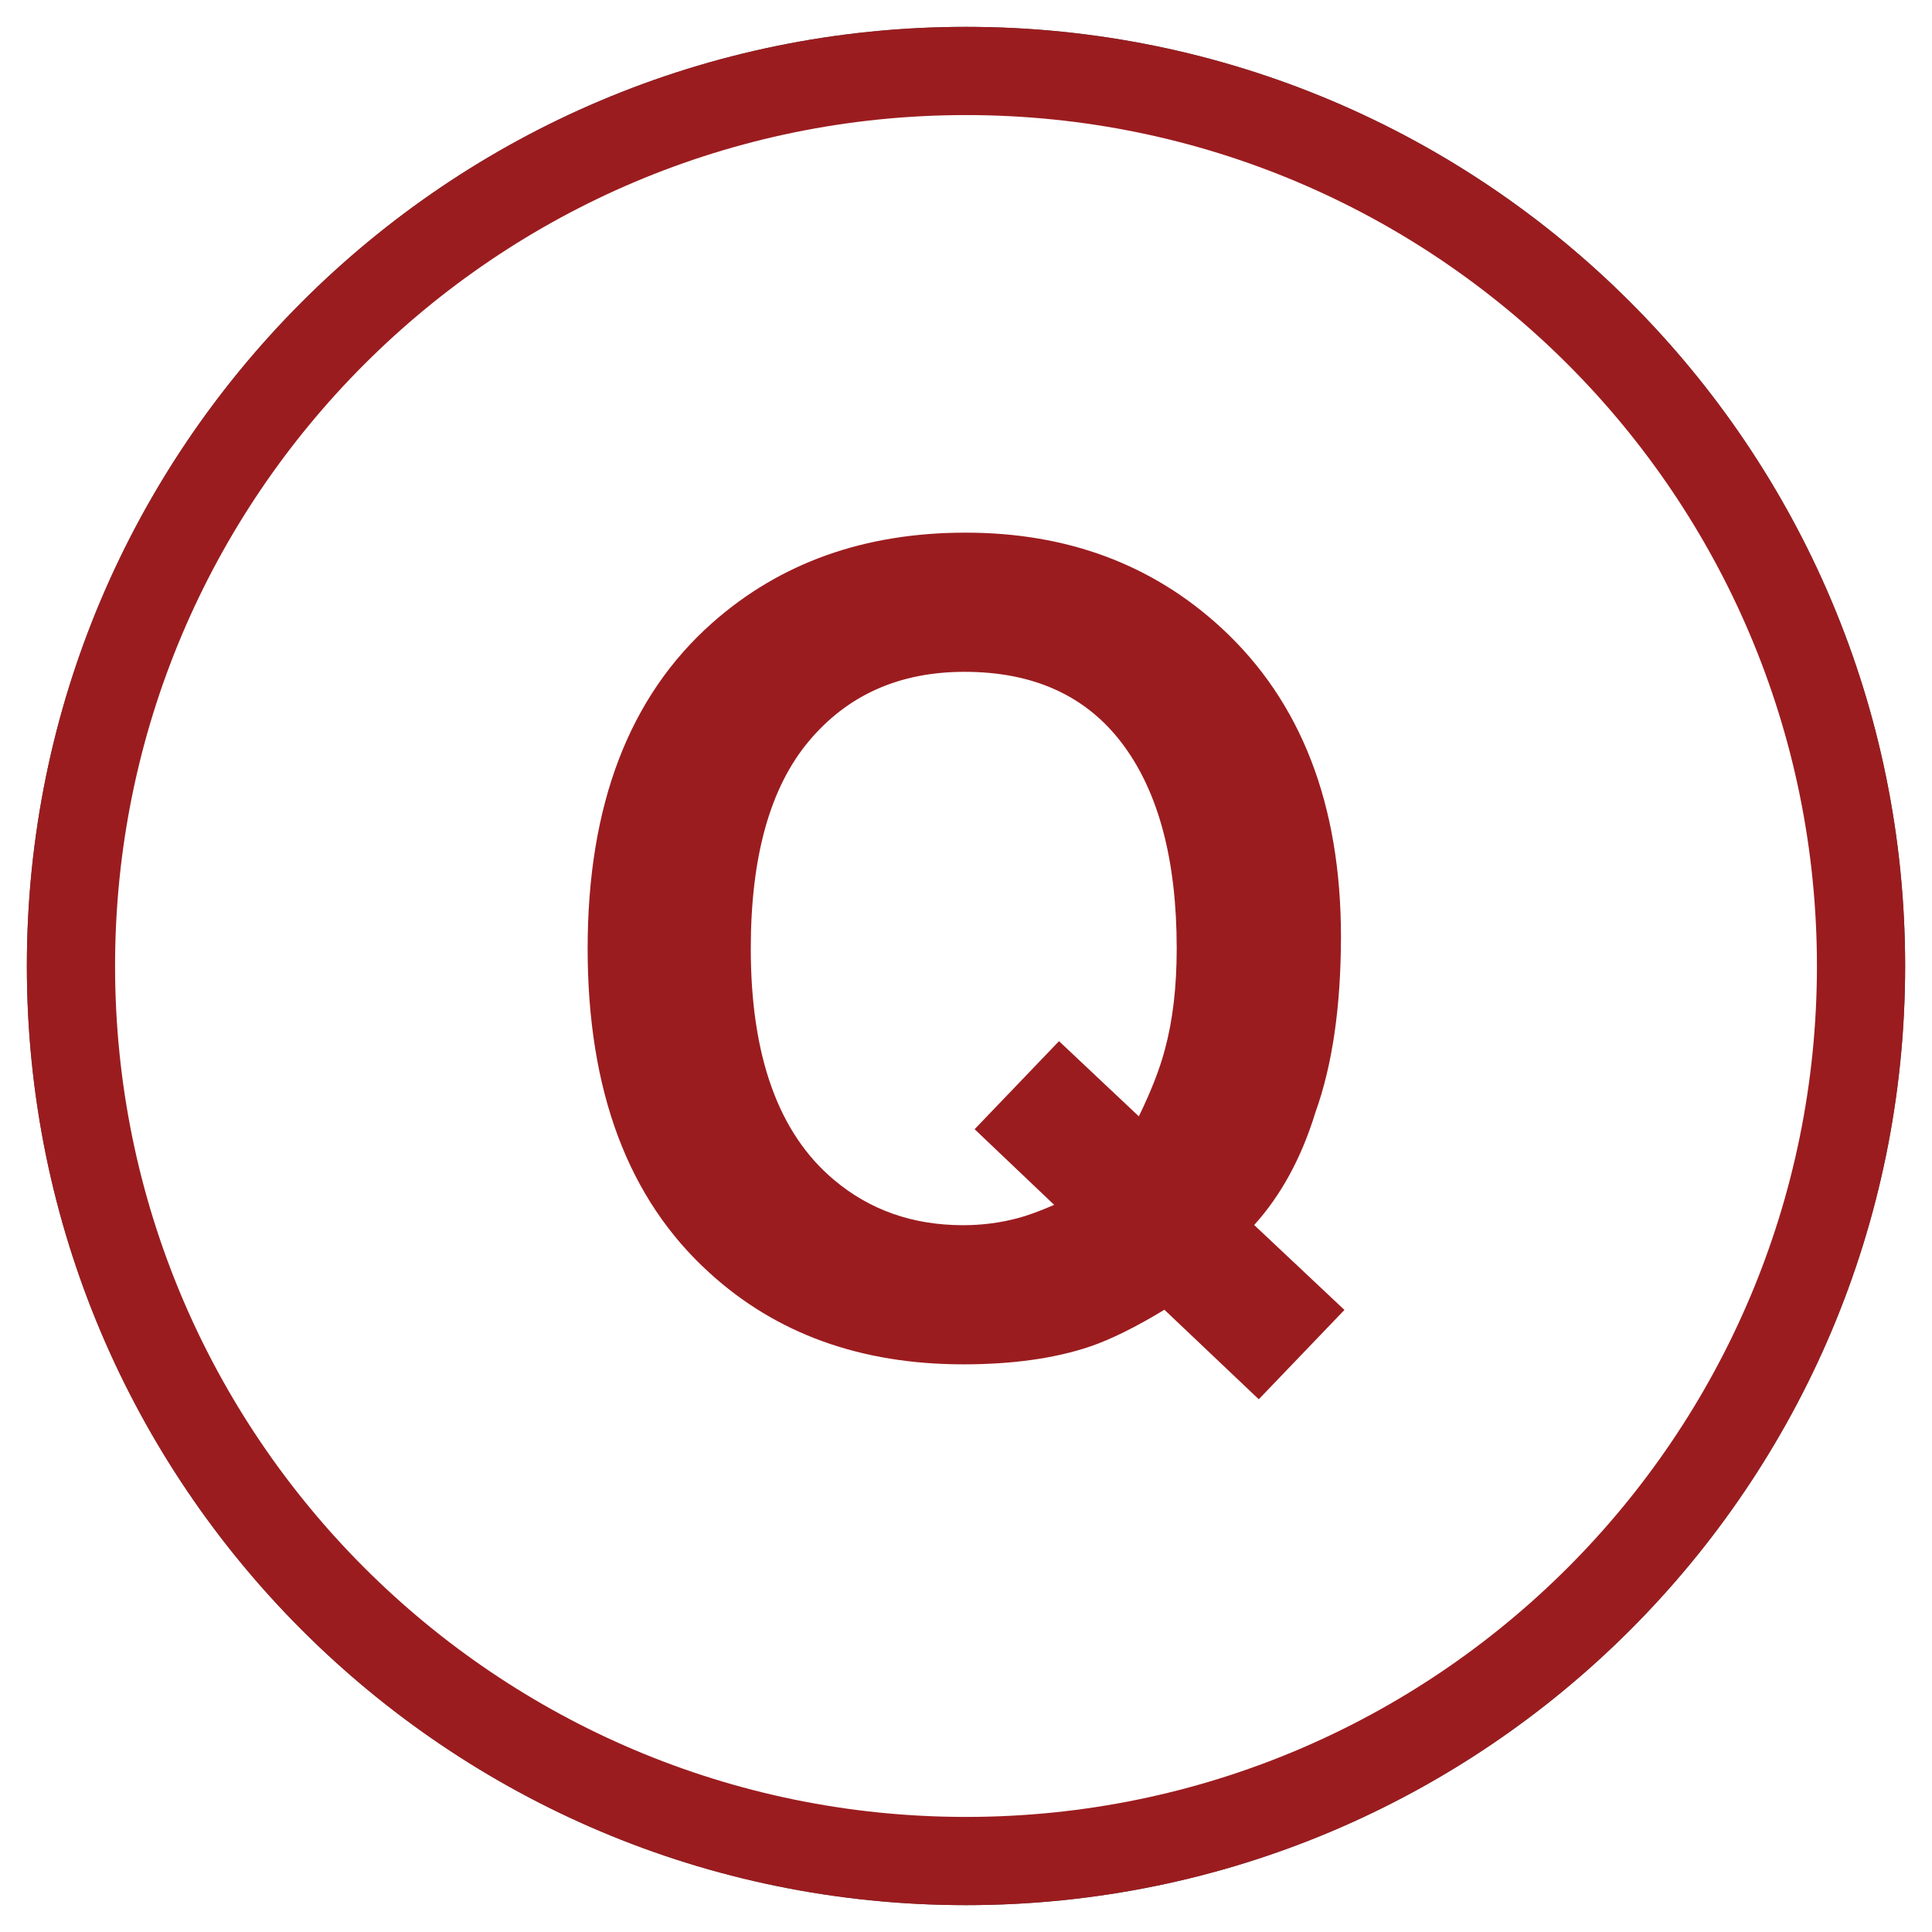 <?xml version="1.0" encoding="utf-8"?>
<!-- Generator: Adobe Illustrator 16.0.0, SVG Export Plug-In . SVG Version: 6.00 Build 0)  -->
<!DOCTYPE svg PUBLIC "-//W3C//DTD SVG 1.1//EN" "http://www.w3.org/Graphics/SVG/1.1/DTD/svg11.dtd">
<svg version="1.1" id="Layer_1" xmlns="http://www.w3.org/2000/svg" xmlns:xlink="http://www.w3.org/1999/xlink" x="0px" y="0px"
	 width="50px" height="50px" viewBox="0 0 50 50" enable-background="new 0 0 50 50" xml:space="preserve">
<g>
	<path fill="#515151" d="M25,0.695C11.577,0.695,0.695,11.577,0.695,25S11.577,49.305,25,49.305
		c13.424,0,24.305-10.882,24.305-24.305S38.424,0.695,25,0.695z M25,47.072C12.811,47.072,2.929,37.19,2.929,25
		S12.811,2.928,25,2.928S47.072,12.81,47.072,25S37.189,47.072,25,47.072z"/>
	<path fill="#9B1C1F" d="M25,0.695C11.577,0.695,0.695,11.577,0.695,25S11.577,49.305,25,49.305
		c13.424,0,24.305-10.882,24.305-24.305S38.424,0.695,25,0.695z M25,47.072C12.811,47.072,2.929,37.19,2.929,25
		S12.811,2.928,25,2.928S47.072,12.81,47.072,25S37.189,47.072,25,47.072z"/>
</g>
<g>
	<path fill="#9B1C1F" d="M25,0.75C11.607,0.75,0.75,11.607,0.75,25S11.607,49.25,25,49.25c13.394,0,24.25-10.857,24.25-24.25
		S38.394,0.75,25,0.75z M25,47.022c-12.162,0-22.022-9.86-22.022-22.022c0-12.163,9.86-22.022,22.022-22.022
		c12.163,0,22.022,9.86,22.022,22.022C47.022,37.162,37.163,47.022,25,47.022z"/>
	<path fill="#9B1C1F" d="M34.04,28.797c-0.358,1.166-0.885,2.135-1.582,2.906l2.336,2.198l-2.217,2.312l-2.442-2.317
		c-0.745,0.452-1.391,0.771-1.933,0.955c-0.912,0.306-2.003,0.458-3.273,0.458c-2.651,0-4.842-0.791-6.573-2.373
		c-2.099-1.904-3.148-4.7-3.148-8.389c0-3.716,1.076-6.526,3.229-8.43c1.757-1.555,3.941-2.332,6.553-2.332
		c2.631,0,4.838,0.823,6.623,2.469c2.061,1.904,3.091,4.567,3.091,7.989C34.702,26.056,34.481,27.573,34.04,28.797z M26.33,31.528
		c0.248-0.063,0.565-0.179,0.952-0.346l-2.059-1.958l2.184-2.279l2.066,1.946c0.322-0.661,0.547-1.241,0.676-1.737
		c0.202-0.745,0.304-1.614,0.304-2.607c0-2.282-0.467-4.045-1.4-5.29c-0.934-1.247-2.298-1.87-4.091-1.87
		c-1.683,0-3.026,0.598-4.028,1.793c-1.003,1.196-1.504,2.985-1.504,5.367c0,2.787,0.717,4.783,2.153,5.988
		c0.929,0.782,2.042,1.173,3.34,1.173C25.41,31.708,25.879,31.648,26.33,31.528z"/>
</g>
</svg>
